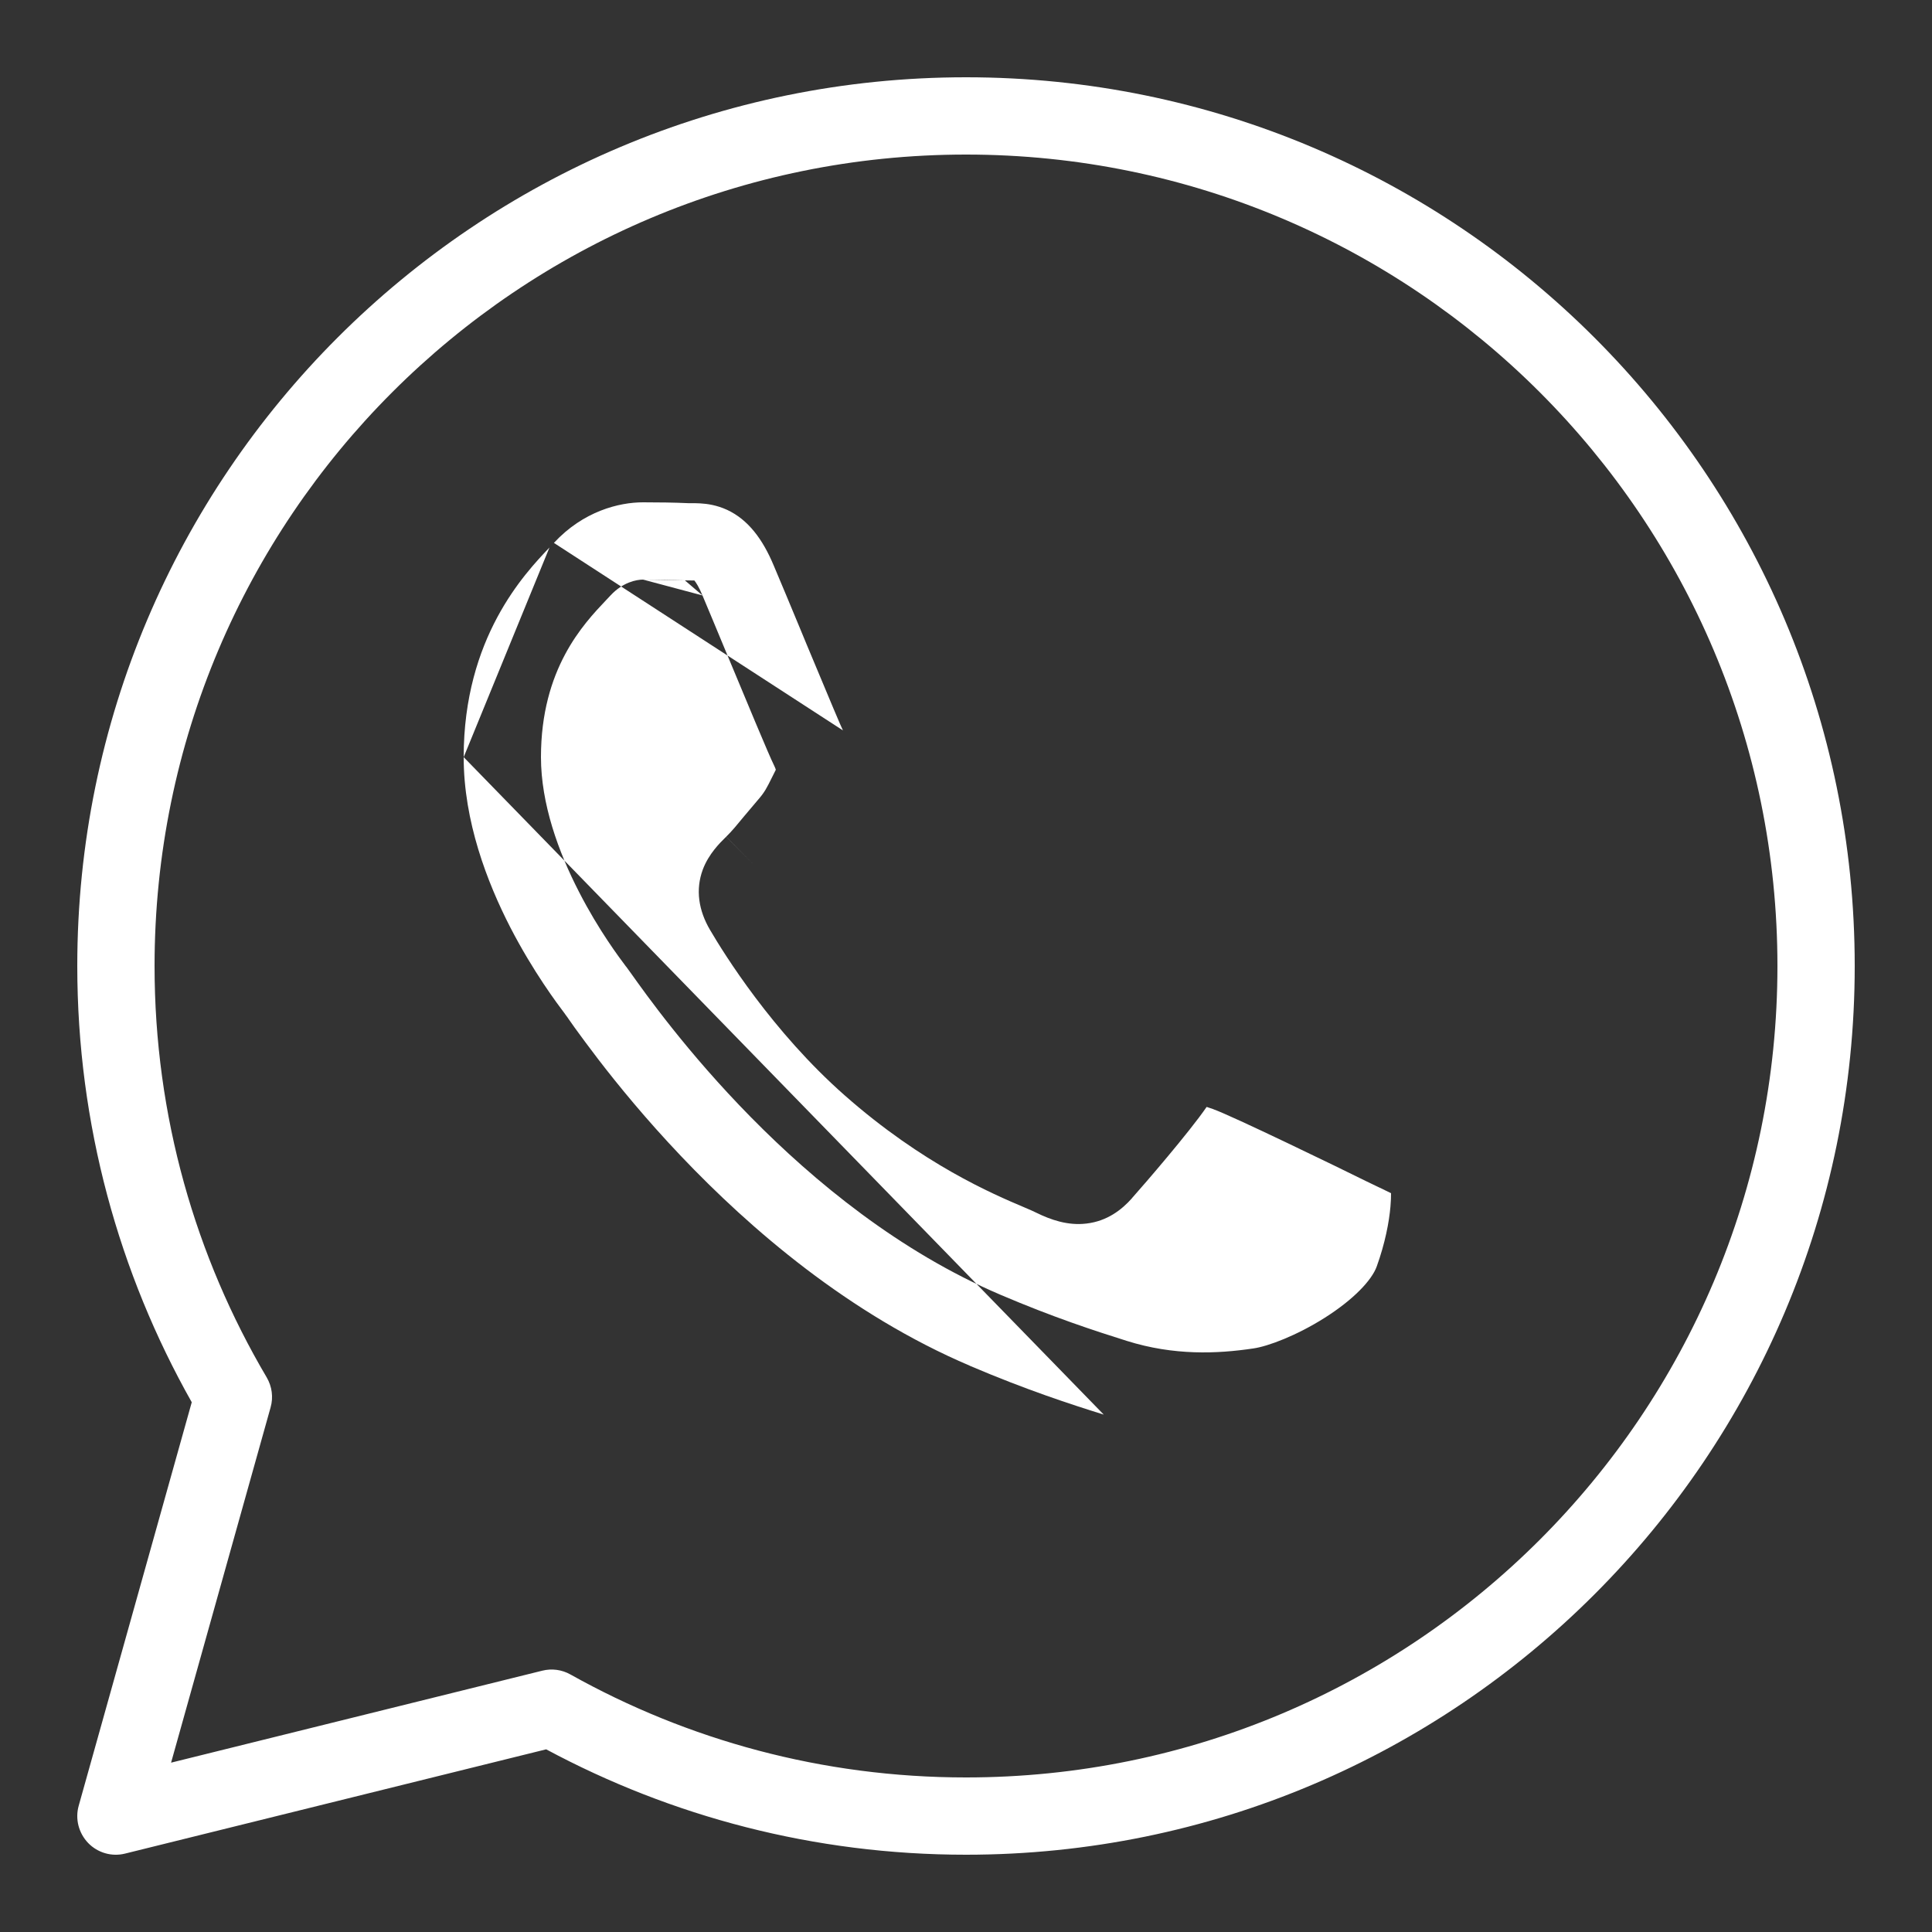 <svg width="20" height="20" viewBox="0 0 20 20" fill="none" xmlns="http://www.w3.org/2000/svg">
<rect x="0" y="0" width="20" height="20" fill="#333333" stroke="none"/>
<g clip-path="url(#clip0_4015_1281)">
<path fill-rule="evenodd" clip-rule="evenodd" d="M5.734 5.62C6.039 5.291 6.409 5.2 6.657 5.2C6.817 5.2 6.981 5.202 7.128 5.209L7.129 5.209V5.209C7.134 5.209 7.14 5.209 7.164 5.209L7.164 5.209C7.183 5.209 7.215 5.209 7.249 5.211C7.322 5.215 7.42 5.229 7.527 5.278C7.746 5.38 7.896 5.583 8.009 5.853L8.009 5.853C8.076 6.01 8.173 6.244 8.275 6.489C8.325 6.61 8.376 6.734 8.426 6.852C8.501 7.032 8.571 7.2 8.626 7.33C8.654 7.396 8.677 7.45 8.695 7.492C8.704 7.513 8.712 7.53 8.718 7.543C8.723 7.555 8.726 7.56 8.726 7.561M6.657 6C6.59 6 6.448 6.026 6.32 6.164C6.306 6.18 6.29 6.196 6.273 6.214C6.04 6.46 5.6 6.923 5.6 7.838C5.6 8.32 5.78 8.818 5.994 9.233C6.2 9.635 6.42 9.925 6.48 10.005L6.483 10.008C6.493 10.021 6.509 10.044 6.533 10.077C6.837 10.505 8.264 12.511 10.356 13.403C10.902 13.636 11.328 13.775 11.665 13.881L11.665 13.881C12.152 14.034 12.601 14.015 12.975 13.959L12.975 13.959C13.128 13.937 13.424 13.825 13.713 13.642C14.013 13.452 14.201 13.252 14.252 13.11C14.338 12.871 14.38 12.652 14.394 12.489C14.399 12.434 14.4 12.388 14.4 12.352C14.374 12.339 14.343 12.324 14.302 12.304C14.292 12.299 14.282 12.295 14.272 12.29C14.231 12.27 14.184 12.248 14.135 12.224C14.019 12.166 13.672 11.997 13.326 11.832C12.968 11.661 12.648 11.513 12.564 11.484L12.563 11.483C12.538 11.474 12.517 11.467 12.498 11.461C12.496 11.46 12.493 11.459 12.491 11.459C12.31 11.722 11.85 12.255 11.719 12.402L11.719 12.403C11.611 12.525 11.46 12.641 11.248 12.666C11.053 12.69 10.875 12.626 10.73 12.555C10.701 12.54 10.656 12.521 10.6 12.497C10.279 12.361 9.554 12.053 8.744 11.339C7.994 10.678 7.494 9.872 7.35 9.626C7.233 9.427 7.197 9.211 7.276 9C7.337 8.838 7.456 8.722 7.509 8.67C7.512 8.667 7.515 8.664 7.518 8.662L7.798 8.947L7.517 8.662C7.575 8.606 7.633 8.535 7.703 8.45C7.747 8.398 7.795 8.34 7.85 8.276C7.916 8.2 7.937 8.158 7.994 8.043C8.005 8.021 8.017 7.997 8.031 7.969C8.031 7.969 8.031 7.969 8.031 7.969C8.031 7.967 8.03 7.964 8.029 7.961C8.026 7.951 8.02 7.939 8.012 7.921L8.011 7.919L8.011 7.919C7.965 7.829 7.724 7.249 7.516 6.749C7.42 6.519 7.332 6.305 7.272 6.164M14.394 12.276C14.394 12.276 14.395 12.277 14.395 12.281C14.394 12.278 14.394 12.276 14.394 12.276ZM6.657 6C6.812 6 6.962 6.002 7.09 6.008L6.657 6ZM7.09 6.008C7.119 6.009 7.147 6.009 7.164 6.009C7.165 6.009 7.167 6.009 7.168 6.009C7.176 6.009 7.183 6.009 7.188 6.009C7.204 6.029 7.234 6.073 7.272 6.164M7.175 5.995C7.175 5.995 7.176 5.995 7.177 5.997C7.175 5.996 7.175 5.995 7.175 5.995ZM5.734 5.62C5.72 5.634 5.705 5.65 5.688 5.668L5.734 5.62ZM5.688 5.668C5.43 5.939 4.8 6.602 4.8 7.838L5.688 5.668ZM11.426 14.644C11.077 14.535 10.623 14.387 10.043 14.14L10.042 14.139C8.788 13.605 7.765 12.721 7.048 11.966C6.687 11.586 6.4 11.235 6.194 10.967C6.092 10.834 6.01 10.722 5.949 10.638C5.921 10.598 5.898 10.566 5.88 10.54L5.877 10.535L5.854 10.504C5.849 10.496 5.847 10.493 5.846 10.492C5.846 10.492 5.846 10.492 5.846 10.492L5.845 10.491L5.842 10.487C5.774 10.397 5.521 10.062 5.282 9.599C5.043 9.133 4.8 8.503 4.8 7.838" fill="white"/>
<path fill-rule="evenodd" clip-rule="evenodd" d="M0.8 10C0.8 4.919 4.919 0.8 10 0.8C15.081 0.8 19.2 4.919 19.2 10C19.2 15.081 15.081 19.2 10 19.2C8.428 19.2 6.949 18.804 5.654 18.109L1.296 19.188C1.158 19.223 1.012 19.181 0.913 19.079C0.814 18.976 0.776 18.829 0.815 18.692L1.985 14.516C1.232 13.182 0.8 11.641 0.8 10ZM10 1.6C5.361 1.6 1.6 5.361 1.6 10C1.6 11.555 2.024 13.01 2.761 14.259C2.816 14.353 2.831 14.465 2.801 14.57L1.771 18.247L5.613 17.295C5.712 17.27 5.816 17.284 5.905 17.334C7.117 18.012 8.512 18.4 10 18.4C14.639 18.4 18.4 14.639 18.4 10C18.4 5.361 14.639 1.6 10 1.6Z" fill="white"/>
</g>
<defs>
<clipPath id="clip0_4015_1281">
<rect width="20" height="20" fill="white"/>
</clipPath>
</defs>
</svg>
